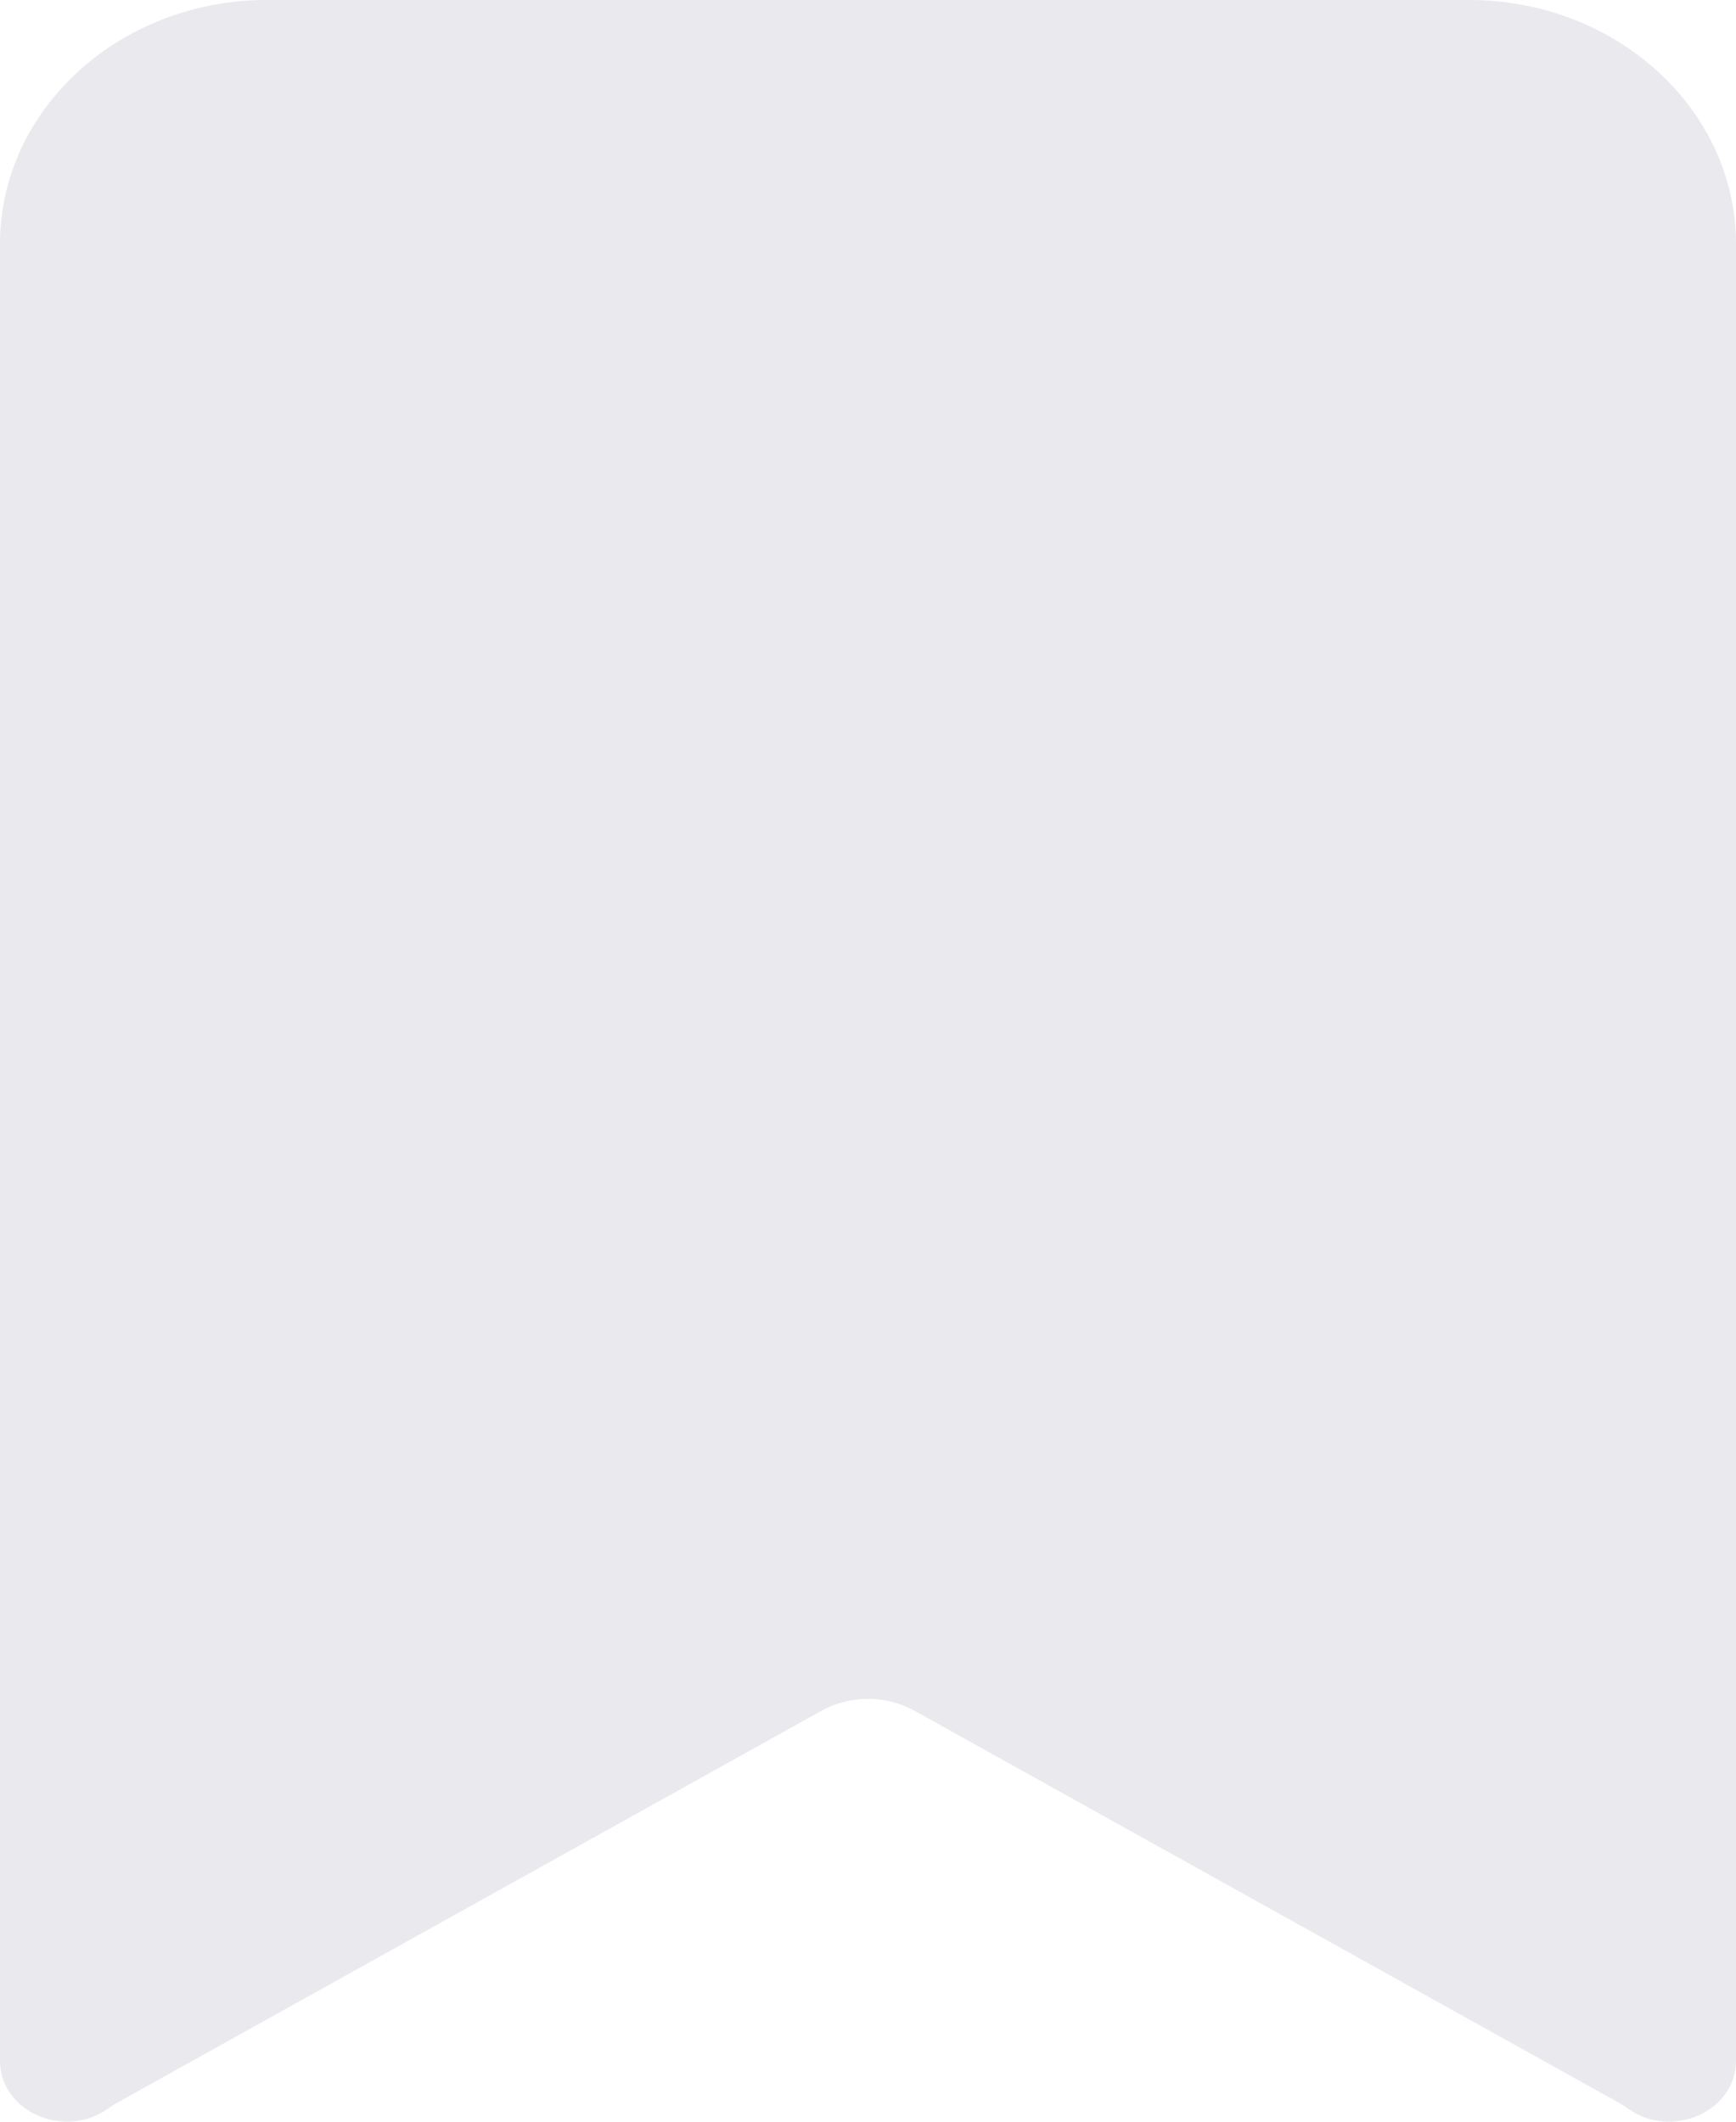<svg width="18" height="22" viewBox="0 0 18 22" fill="none" xmlns="http://www.w3.org/2000/svg">
<path d="M15.231 0H2.769C1.24 0 0 1.133 0 2.531V21.366C0 21.898 0.671 22.187 1.118 21.865C1.142 21.848 1.166 21.831 1.192 21.816L8.514 17.741C8.816 17.573 9.184 17.573 9.486 17.741L16.808 21.816C16.834 21.831 16.858 21.848 16.882 21.865C17.329 22.187 18 21.898 18 21.366V2.531C18 1.133 16.76 0 15.231 0Z" fill="#E9E9EE"/>
</svg>
